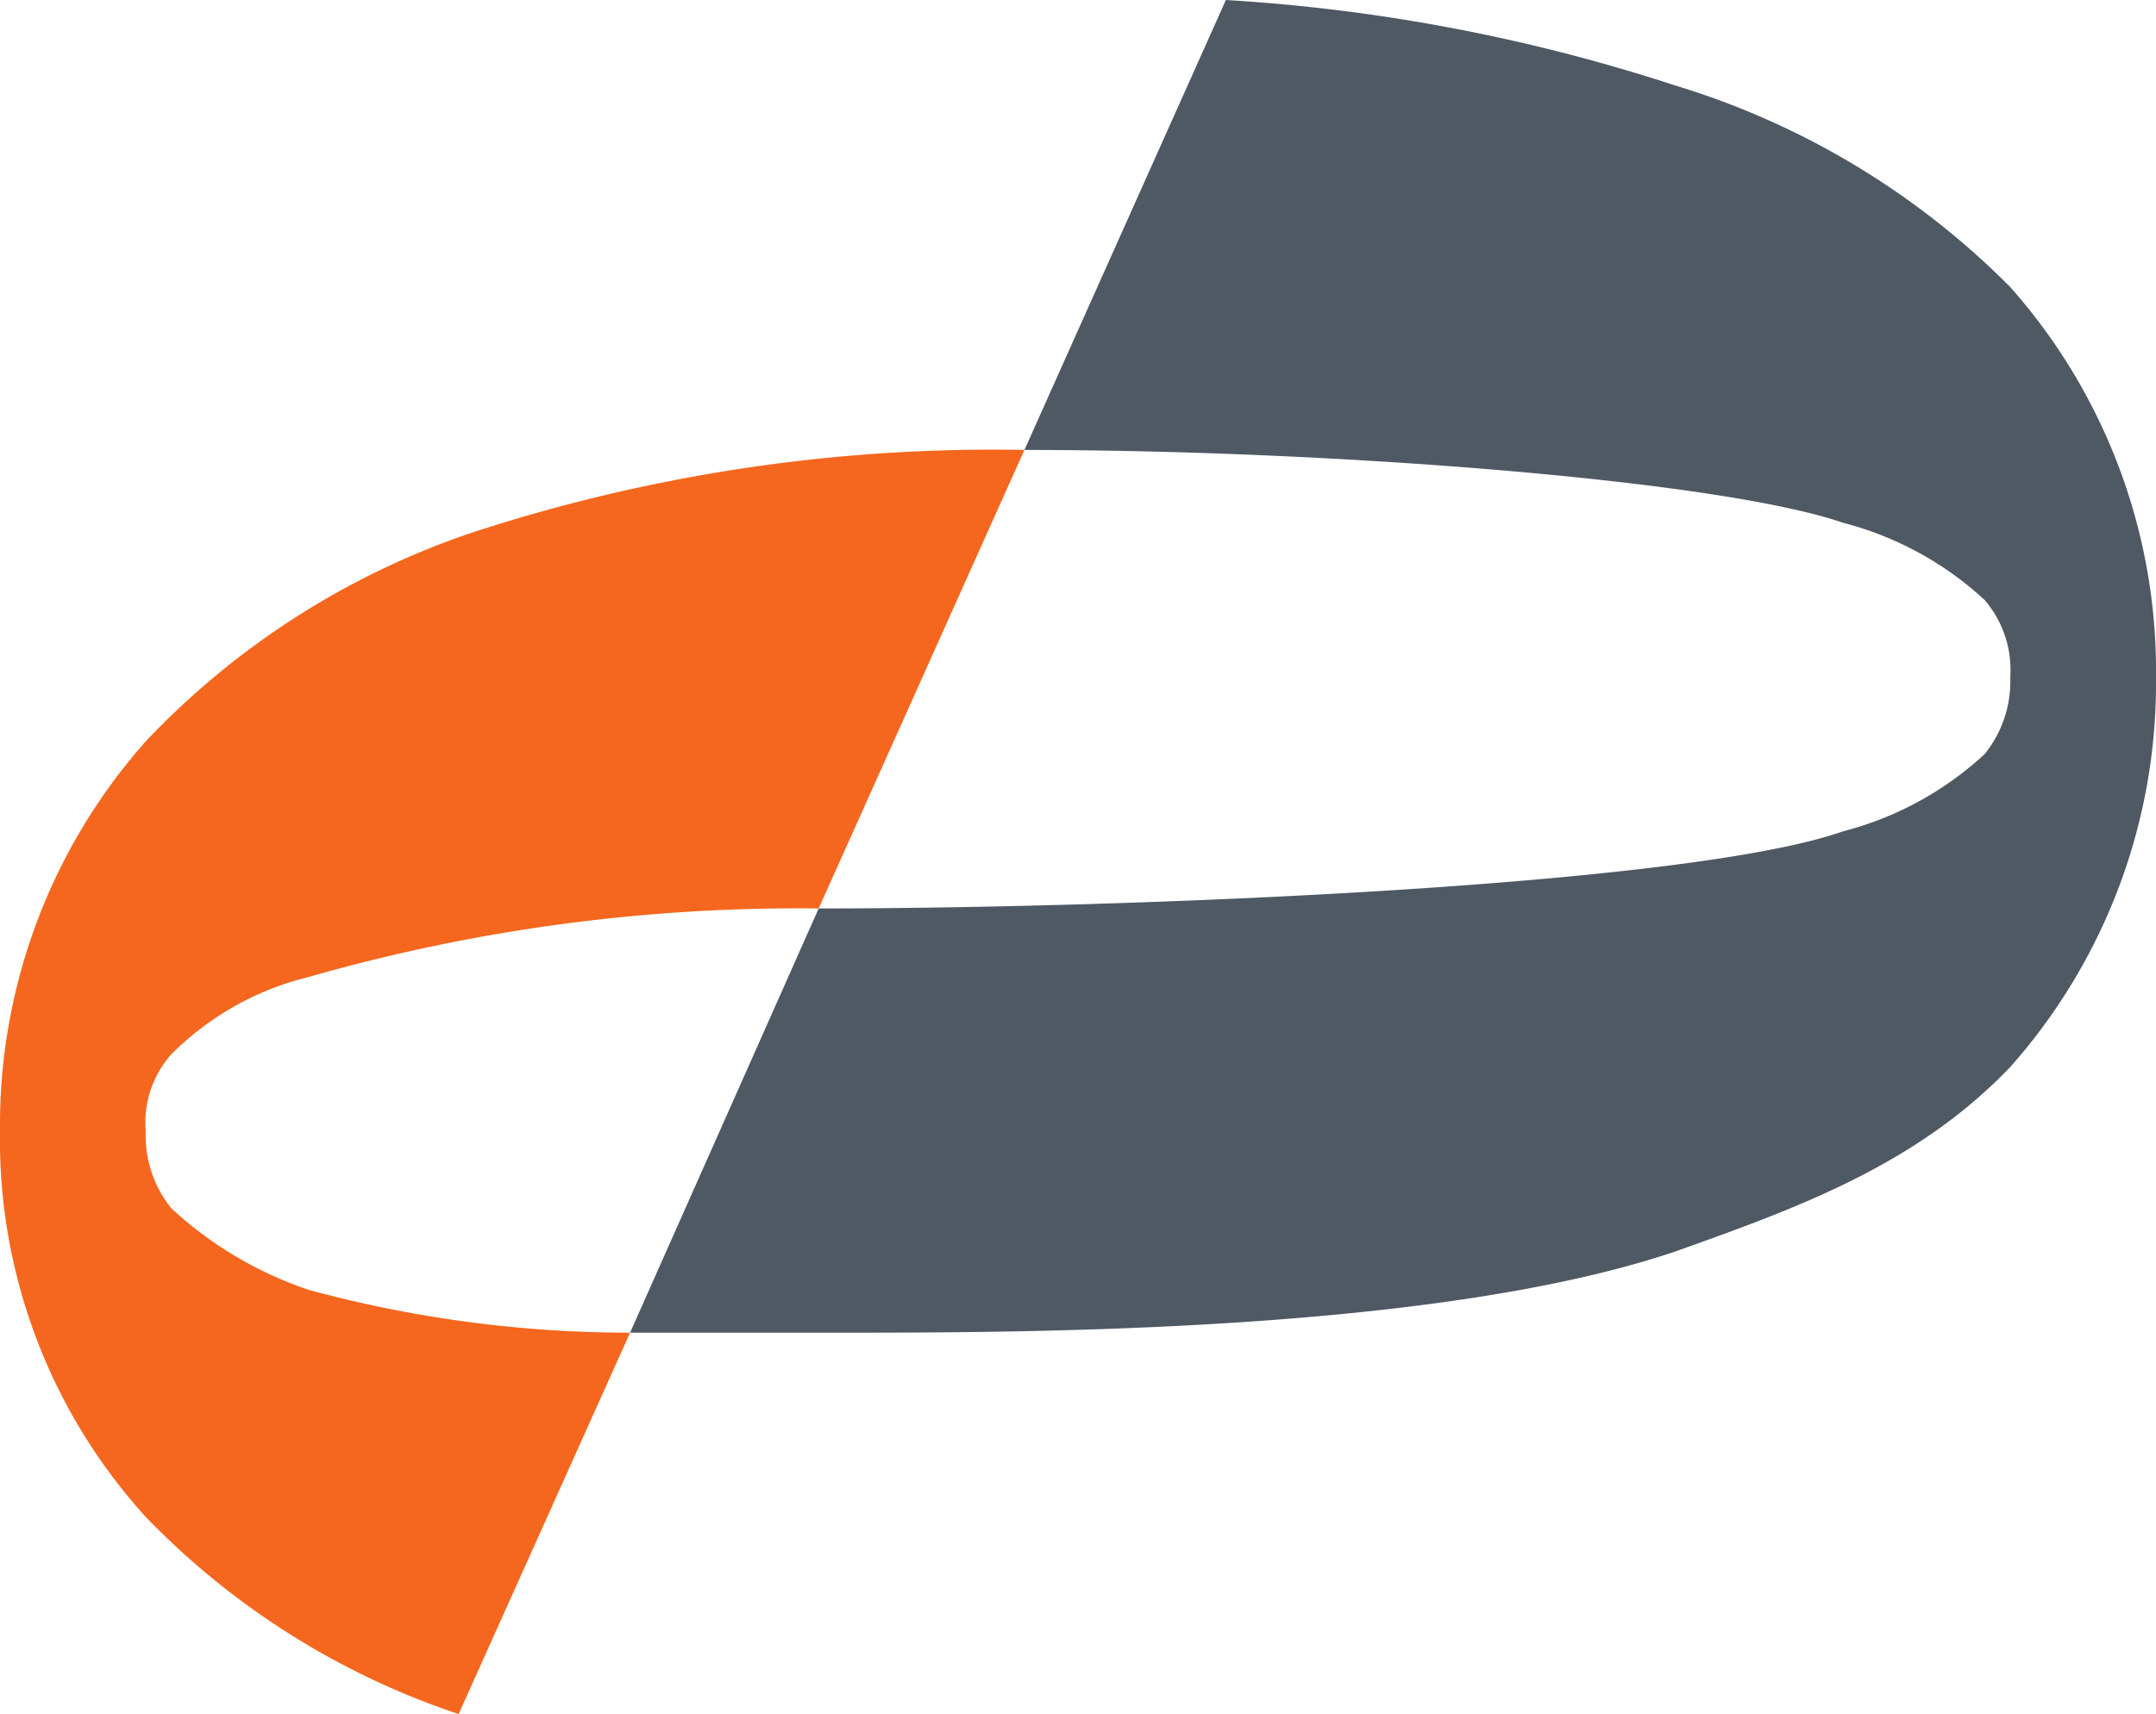 <svg xmlns="http://www.w3.org/2000/svg" viewBox="0 0 50.3 40"><path d="M28.6,0A41.7,41.7,0,0,1,39.1,2a18.6,18.6,0,0,1,7.8,4.7,13.5,13.5,0,0,1,3.4,9.1,13.5,13.5,0,0,1-3.4,9.1c-2.2,2.3-5,3.3-7.8,4.3-5.6,1.9-15.2,1.9-19.6,1.9H14.7l4.4-9.9c7,0,20.2-.5,23.9-1.8a7.7,7.7,0,0,0,3.3-1.8,2.7,2.7,0,0,0,.6-1.8,2.5,2.5,0,0,0-.6-1.8A7.7,7.7,0,0,0,43,12.2c-2.9-1-12-1.7-19.1-1.7Z" fill="#4f5964" fill-rule="evenodd"/><path d="M14.7,31.1l-4,8.9a18.1,18.1,0,0,1-7.3-4.6,13.1,13.1,0,0,1-3.4-9,13.5,13.5,0,0,1,3.4-9.1,18.7,18.7,0,0,1,7.7-4.9,39.1,39.1,0,0,1,12.8-1.9L19.1,21.2A41.5,41.5,0,0,0,7.2,22.8,6.8,6.8,0,0,0,4,24.6a2.4,2.4,0,0,0-.6,1.8A2.7,2.7,0,0,0,4,28.2a8.9,8.9,0,0,0,3.2,1.9A28.6,28.6,0,0,0,14.7,31.1Z" fill="#f5671e" fill-rule="evenodd"/></svg>